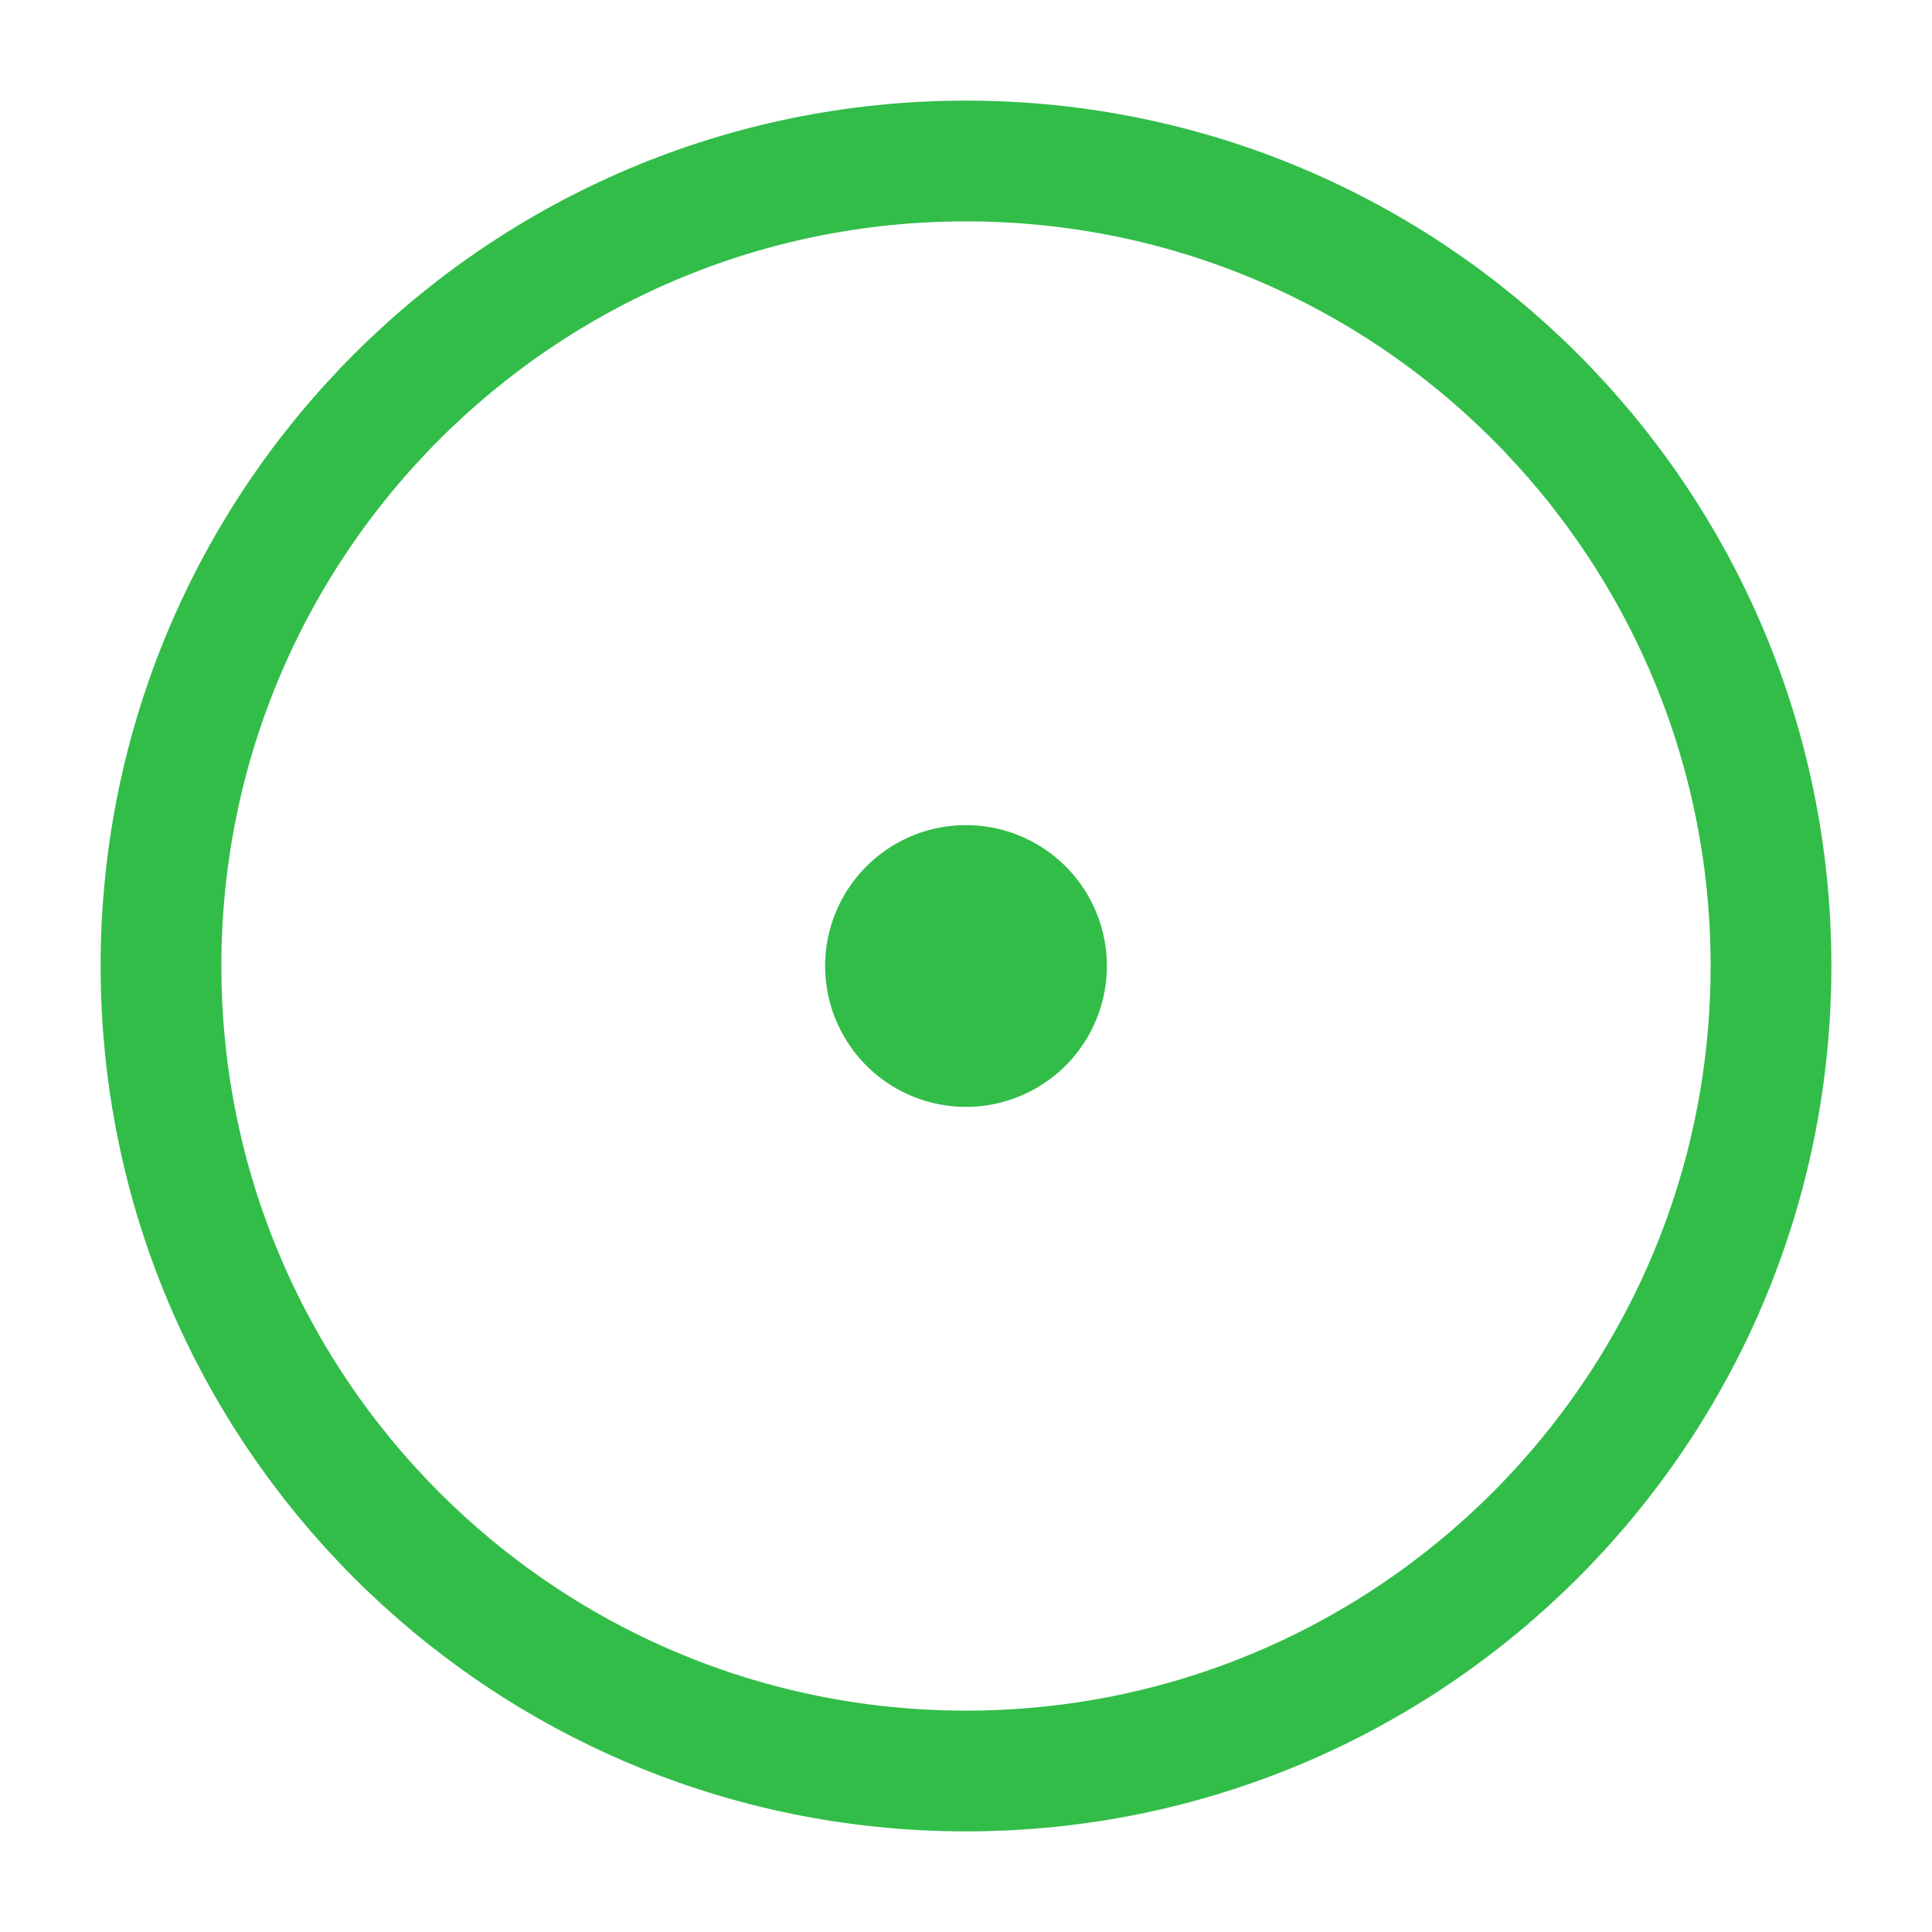 <svg width="64" height="64" viewBox="0 0 24 24" xmlns="http://www.w3.org/2000/svg">
    <g fill="none" stroke="#32bd49" stroke-linecap="round" stroke-linejoin="round" stroke-width="1.5">
        <path fill="#32bd49" d="M12 13a1 1 0 1 0 0-2a1 1 0 0 0 0 2Z"/>
        <path d="M12 22c5.523 0 10-4.477 10-10S17.523 2 12 2S2 6.477 2 12s4.477 10 10 10Z"/>
    </g>
</svg>